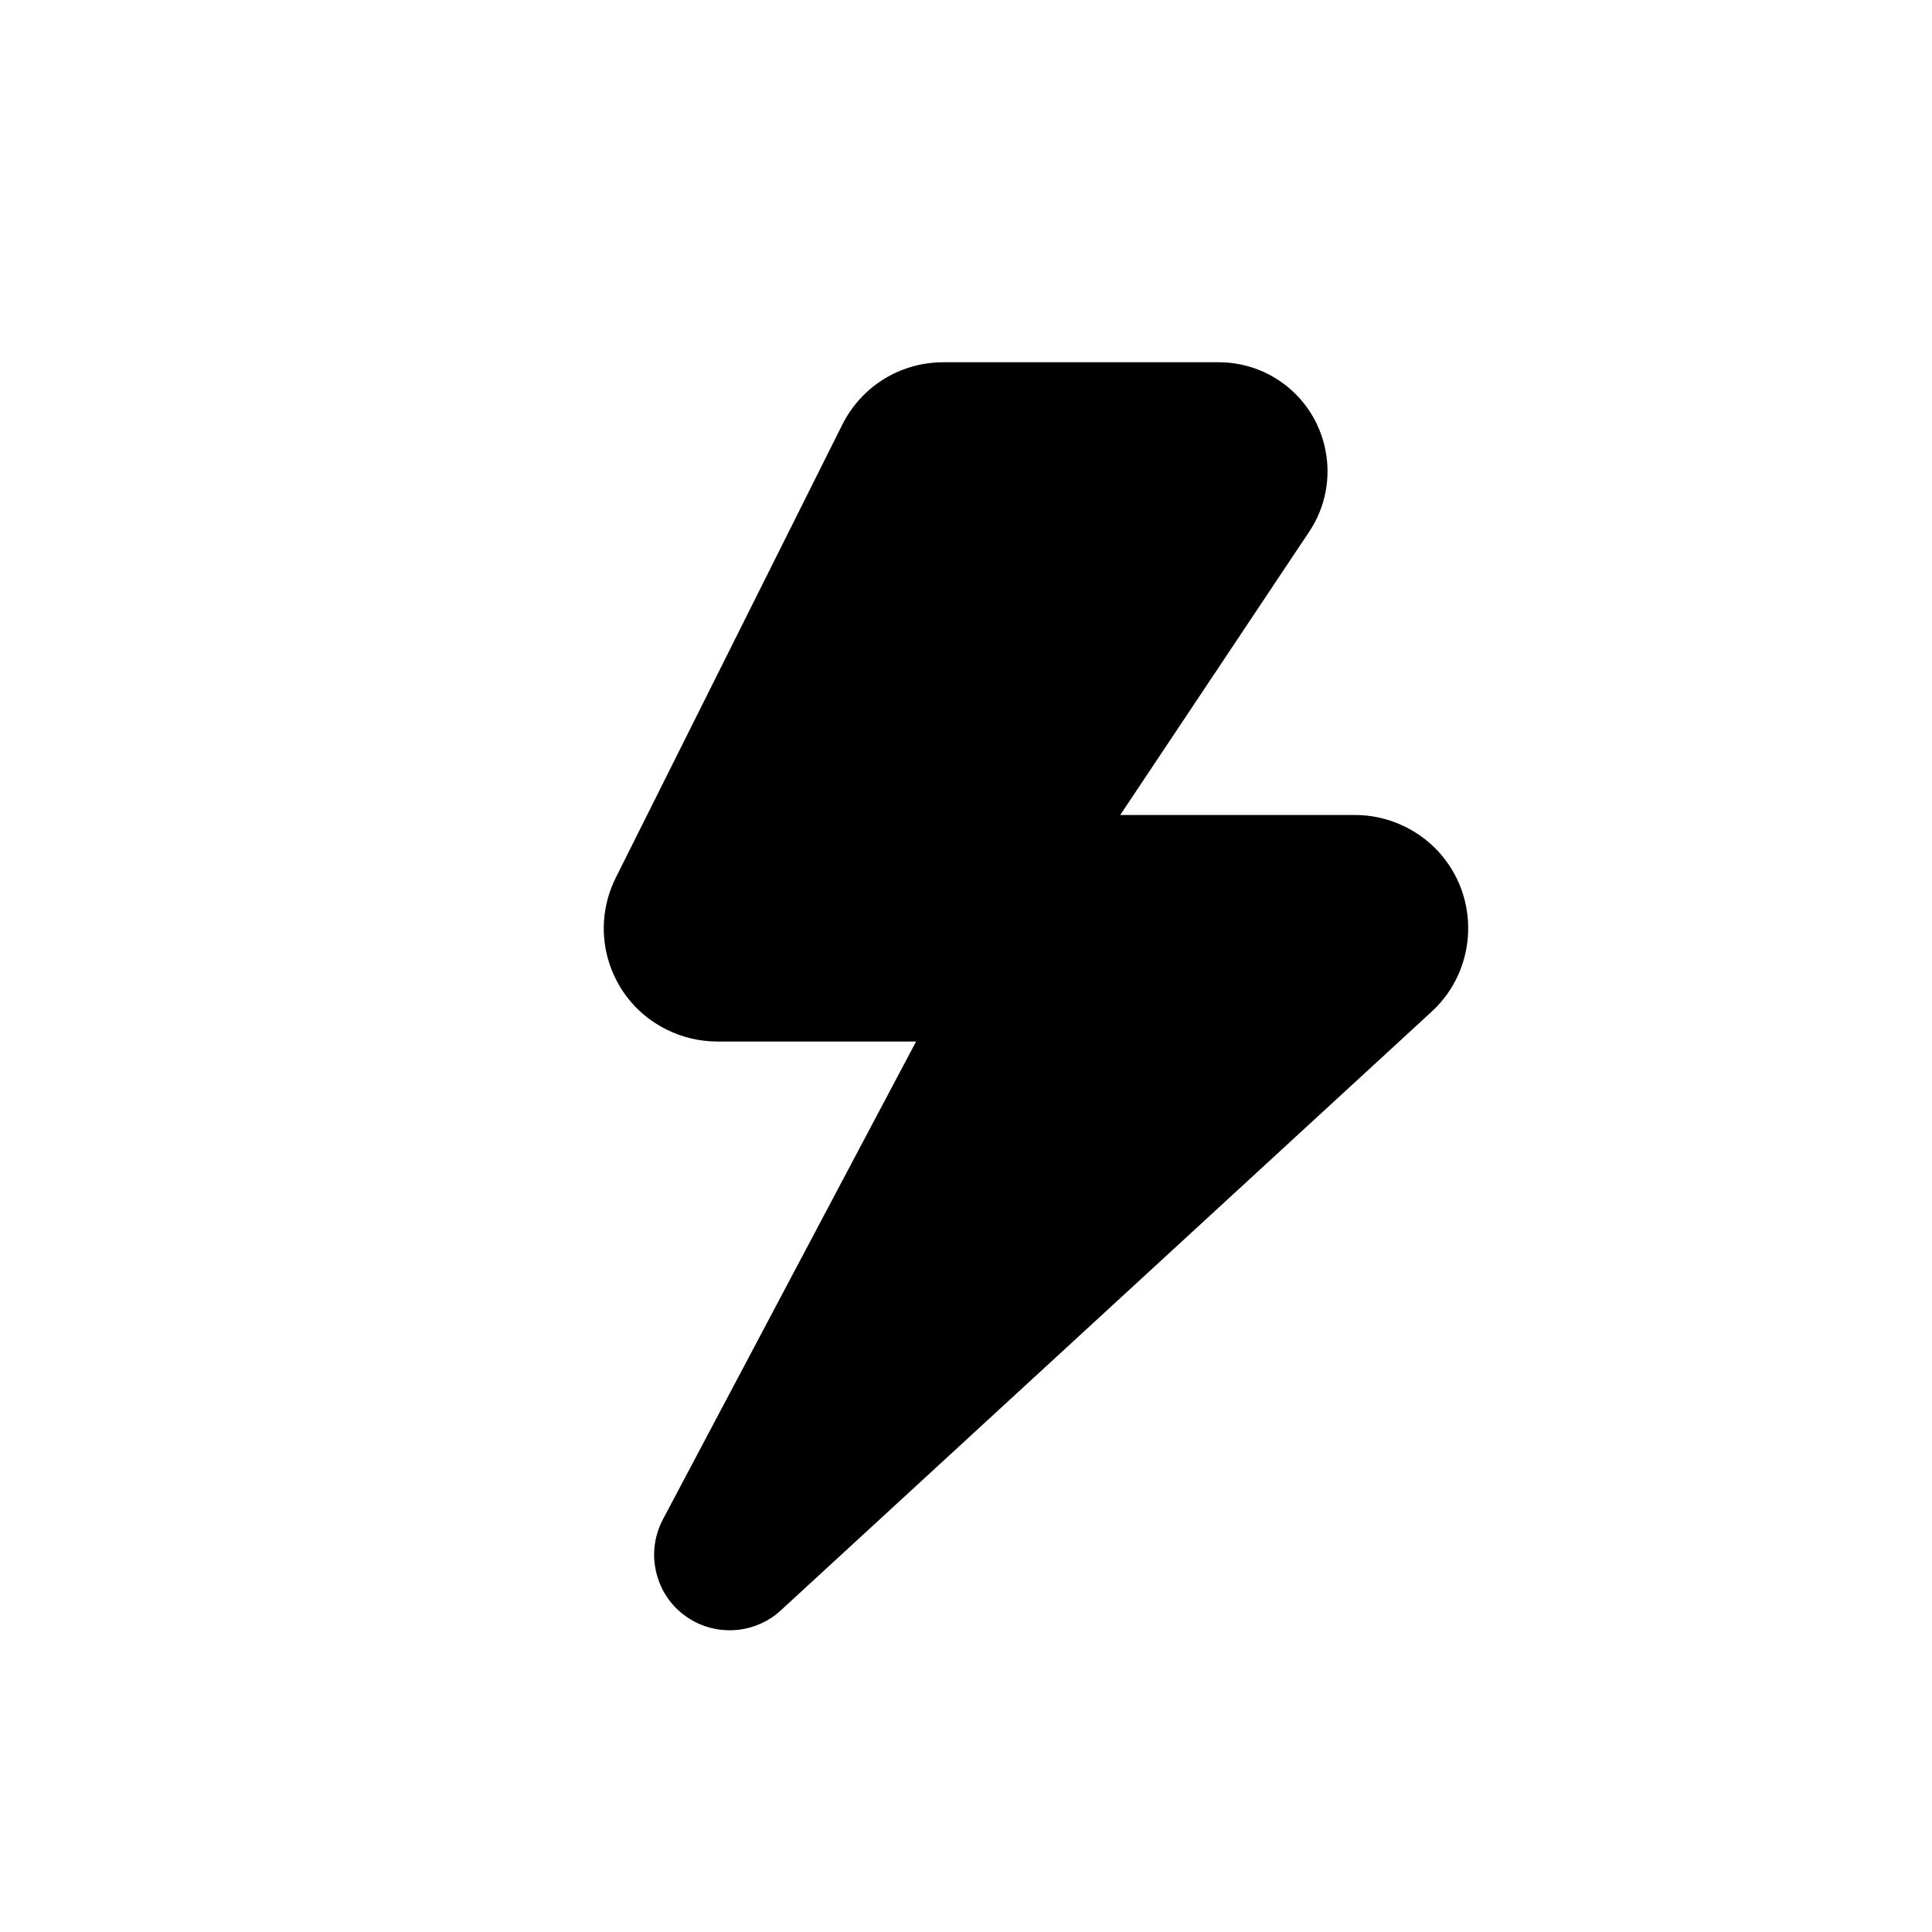 <svg xmlns="http://www.w3.org/2000/svg" width="12" height="12" viewBox="0 0 12 12">
  <path id="boost-badge-a" d="M4.849,10.003 C4.704,10.137 4.487,10.164 4.313,10.072 C4.202,10.013 4.12,9.915 4.084,9.795 C4.047,9.676 4.059,9.549 4.117,9.438 L5.69,6.469 L4.454,6.469 C4.345,6.469 4.236,6.443 4.139,6.394 C3.971,6.311 3.846,6.166 3.786,5.988 C3.727,5.81 3.741,5.619 3.825,5.451 L5.231,2.639 C5.351,2.399 5.592,2.25 5.86,2.25 L7.569,2.25 C7.703,2.25 7.833,2.289 7.944,2.363 C8.255,2.57 8.339,2.992 8.132,3.302 L6.958,5.062 L8.416,5.062 C8.612,5.062 8.801,5.145 8.934,5.289 C9.196,5.574 9.178,6.02 8.893,6.283 L4.849,10.003 Z"/>
</svg>
